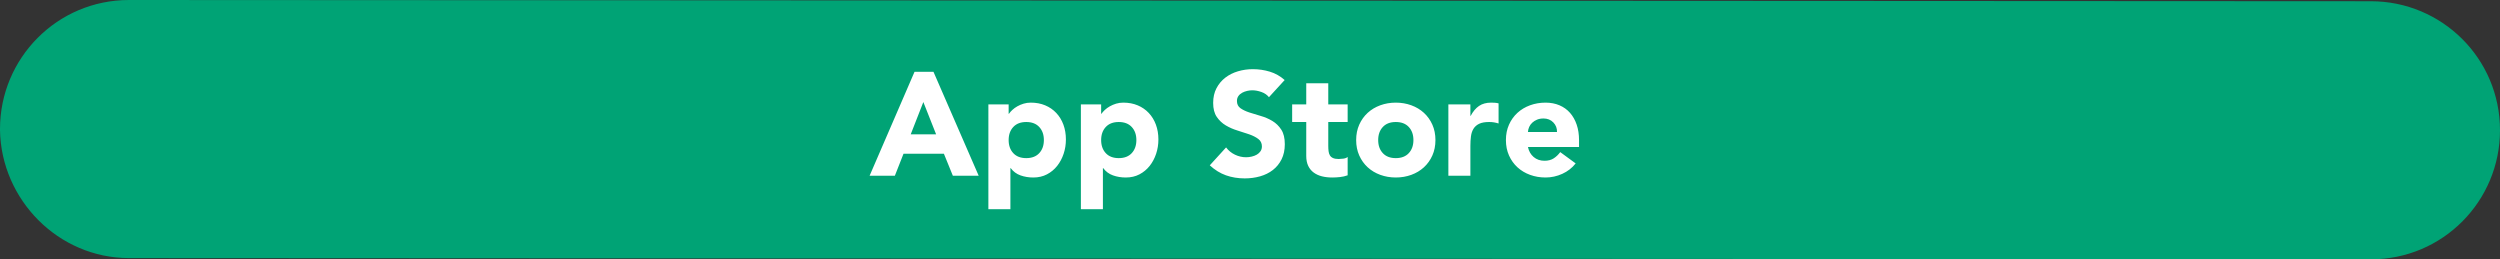 <svg version="1.1" xmlns="http://www.w3.org/2000/svg" xmlns:xlink="http://www.w3.org/1999/xlink" width="1111.876" height="115.332"><rect width="100%" height="100%" fill="#333333" stroke="none"/><g transform="translate(315.938,-122.332)"><g data-paper-data="{&quot;isPaintingLayer&quot;:true}" fill="none" fill-rule="nonzero" stroke="none" stroke-width="1" stroke-linecap="butt" stroke-linejoin="miter" stroke-miterlimit="10" stroke-dasharray="" stroke-dashoffset="0" font-family="none" font-weight="none" font-size="none" text-anchor="none" style="mix-blend-mode: normal"><path d="M-258.548,237.112c-31.454,0 -56.838,-25.936 -57.39,-56.838v-0.552c0,-31.454 25.384,-57.39 57.39,-57.39l997.096,0.552c31.454,0 57.39,25.384 57.39,57.39v0c0,31.454 -25.384,57.39 -57.39,57.39z" fill="#00a375"/><path d="M90.801,154.264h8.424l20.111,46.231h-11.492l-3.983,-9.795h-17.957l-3.853,9.795h-11.231zM94.719,167.715l-5.616,14.365h11.297zM123.646,168.76h9.011v4.179h0.131c0.391,-0.566 0.903,-1.143 1.534,-1.73c0.631,-0.588 1.371,-1.121 2.22,-1.6c0.849,-0.479 1.774,-0.871 2.775,-1.175c1.002,-0.305 2.068,-0.457 3.2,-0.457c2.351,0 4.484,0.403 6.399,1.208c1.916,0.805 3.559,1.937 4.93,3.395c1.371,1.458 2.427,3.189 3.167,5.191c0.74,2.002 1.11,4.201 1.11,6.595c0,2.22 -0.337,4.342 -1.012,6.367c-0.675,2.024 -1.632,3.82 -2.873,5.387c-1.241,1.567 -2.753,2.819 -4.538,3.755c-1.785,0.936 -3.809,1.404 -6.073,1.404c-2.046,0 -3.95,-0.316 -5.713,-0.947c-1.764,-0.631 -3.211,-1.709 -4.343,-3.232h-0.13v18.283h-9.795zM134.714,190.438c1.371,1.48 3.297,2.22 5.779,2.22c2.481,0 4.407,-0.74 5.779,-2.22c1.371,-1.48 2.056,-3.417 2.056,-5.811c0,-2.394 -0.685,-4.331 -2.056,-5.811c-1.372,-1.48 -3.298,-2.22 -5.779,-2.22c-2.482,0 -4.408,0.74 -5.779,2.22c-1.371,1.48 -2.057,3.417 -2.057,5.811c0,2.394 0.686,4.331 2.057,5.811zM164.784,168.76h9.011v4.179h0.13c0.392,-0.566 0.903,-1.143 1.535,-1.73c0.631,-0.588 1.371,-1.121 2.22,-1.6c0.849,-0.479 1.774,-0.871 2.775,-1.175c1.001,-0.305 2.068,-0.457 3.2,-0.457c2.35,0 4.483,0.403 6.399,1.208c1.915,0.805 3.558,1.937 4.93,3.395c1.371,1.458 2.427,3.189 3.167,5.191c0.74,2.002 1.11,4.201 1.11,6.595c0,2.22 -0.338,4.342 -1.012,6.367c-0.675,2.024 -1.633,3.82 -2.874,5.387c-1.24,1.567 -2.753,2.819 -4.538,3.755c-1.785,0.936 -3.809,1.404 -6.072,1.404c-2.046,0 -3.951,-0.316 -5.714,-0.947c-1.763,-0.631 -3.21,-1.709 -4.342,-3.232h-0.131v18.283h-9.794zM175.851,190.438c1.372,1.48 3.298,2.22 5.779,2.22c2.482,0 4.408,-0.74 5.779,-2.22c1.371,-1.48 2.057,-3.417 2.057,-5.811c0,-2.394 -0.686,-4.331 -2.057,-5.811c-1.371,-1.48 -3.297,-2.22 -5.779,-2.22c-2.481,0 -4.407,0.74 -5.779,2.22c-1.371,1.48 -2.056,3.417 -2.056,5.811c0,2.394 0.685,4.331 2.056,5.811zM248.43,165.56c-0.827,-1.045 -1.948,-1.817 -3.363,-2.318c-1.415,-0.501 -2.753,-0.751 -4.016,-0.751c-0.74,0 -1.502,0.087 -2.285,0.261c-0.784,0.174 -1.524,0.446 -2.22,0.816c-0.697,0.37 -1.263,0.86 -1.698,1.469c-0.435,0.61 -0.653,1.349 -0.653,2.22c0,1.393 0.522,2.46 1.567,3.2c1.045,0.74 2.362,1.371 3.951,1.894c1.589,0.522 3.297,1.045 5.125,1.567c1.829,0.522 3.537,1.262 5.126,2.22c1.589,0.958 2.906,2.242 3.951,3.853c1.045,1.611 1.567,3.765 1.567,6.464c0,2.568 -0.479,4.81 -1.437,6.726c-0.957,1.915 -2.252,3.504 -3.885,4.767c-1.632,1.262 -3.526,2.198 -5.681,2.808c-2.154,0.609 -4.429,0.914 -6.823,0.914c-3.004,0 -5.79,-0.457 -8.358,-1.371c-2.569,-0.914 -4.963,-2.394 -7.183,-4.44l7.248,-7.966c1.045,1.393 2.362,2.47 3.95,3.232c1.589,0.762 3.233,1.143 4.93,1.143c0.828,0 1.665,-0.098 2.514,-0.294c0.849,-0.196 1.611,-0.49 2.286,-0.881c0.675,-0.392 1.219,-0.892 1.632,-1.502c0.414,-0.609 0.621,-1.328 0.621,-2.155c0,-1.393 -0.534,-2.492 -1.6,-3.298c-1.067,-0.805 -2.405,-1.491 -4.016,-2.057c-1.611,-0.566 -3.352,-1.132 -5.224,-1.698c-1.872,-0.566 -3.613,-1.328 -5.224,-2.285c-1.61,-0.958 -2.949,-2.22 -4.015,-3.787c-1.067,-1.567 -1.6,-3.635 -1.6,-6.203c0,-2.481 0.489,-4.658 1.469,-6.53c0.979,-1.872 2.285,-3.439 3.918,-4.701c1.632,-1.262 3.515,-2.209 5.648,-2.84c2.133,-0.631 4.331,-0.947 6.595,-0.947c2.612,0 5.137,0.37 7.575,1.11c2.437,0.74 4.636,1.981 6.595,3.722zM283.429,176.595h-8.619v10.578c0,0.871 0.044,1.665 0.131,2.383c0.087,0.718 0.283,1.339 0.587,1.861c0.305,0.522 0.773,0.925 1.404,1.208c0.631,0.283 1.469,0.424 2.514,0.424c0.523,0 1.208,-0.054 2.057,-0.163c0.849,-0.109 1.491,-0.359 1.926,-0.751v8.162c-1.088,0.392 -2.22,0.653 -3.395,0.783c-1.175,0.131 -2.329,0.196 -3.461,0.196c-1.654,0 -3.178,-0.174 -4.571,-0.522c-1.393,-0.348 -2.612,-0.903 -3.656,-1.665c-1.045,-0.762 -1.861,-1.752 -2.449,-2.971c-0.588,-1.219 -0.882,-2.699 -0.882,-4.44v-15.084h-6.268v-7.836h6.268v-9.403h9.795v9.403h8.619zM288.588,177.771c0.914,-2.046 2.166,-3.798 3.755,-5.256c1.588,-1.458 3.46,-2.579 5.615,-3.363c2.155,-0.784 4.451,-1.175 6.889,-1.175c2.438,0 4.734,0.392 6.889,1.175c2.155,0.783 4.027,1.904 5.616,3.363c1.588,1.458 2.84,3.21 3.754,5.256c0.914,2.046 1.371,4.331 1.371,6.856c0,2.525 -0.457,4.81 -1.371,6.856c-0.914,2.046 -2.166,3.798 -3.754,5.256c-1.589,1.458 -3.461,2.579 -5.616,3.363c-2.155,0.783 -4.451,1.175 -6.889,1.175c-2.438,0 -4.734,-0.392 -6.889,-1.175c-2.155,-0.784 -4.027,-1.905 -5.615,-3.363c-1.589,-1.458 -2.841,-3.21 -3.755,-5.256c-0.914,-2.046 -1.371,-4.331 -1.371,-6.856c0,-2.525 0.457,-4.81 1.371,-6.856zM299.068,190.438c1.371,1.48 3.298,2.22 5.779,2.22c2.481,0 4.408,-0.74 5.779,-2.22c1.371,-1.48 2.057,-3.417 2.057,-5.811c0,-2.394 -0.686,-4.331 -2.057,-5.811c-1.371,-1.48 -3.298,-2.22 -5.779,-2.22c-2.481,0 -4.408,0.74 -5.779,2.22c-1.371,1.48 -2.057,3.417 -2.057,5.811c0,2.394 0.686,4.331 2.057,5.811zM328.224,168.76h9.794v5.093h0.131c1.045,-1.959 2.285,-3.428 3.722,-4.408c1.436,-0.98 3.243,-1.469 5.42,-1.469c0.565,0 1.131,0.022 1.697,0.065c0.566,0.043 1.089,0.131 1.567,0.261v8.946c-0.696,-0.218 -1.382,-0.381 -2.056,-0.49c-0.675,-0.109 -1.383,-0.163 -2.123,-0.163c-1.871,0 -3.352,0.261 -4.44,0.784c-1.088,0.522 -1.926,1.252 -2.514,2.187c-0.587,0.936 -0.968,2.057 -1.143,3.363c-0.174,1.306 -0.261,2.742 -0.261,4.31v13.255h-9.794zM384.837,195.009c-1.567,2.002 -3.548,3.548 -5.942,4.636c-2.395,1.088 -4.876,1.632 -7.444,1.632c-2.438,0 -4.734,-0.392 -6.889,-1.175c-2.155,-0.784 -4.027,-1.905 -5.616,-3.363c-1.589,-1.458 -2.84,-3.21 -3.754,-5.256c-0.915,-2.046 -1.372,-4.331 -1.372,-6.856c0,-2.525 0.457,-4.81 1.372,-6.856c0.914,-2.046 2.165,-3.798 3.754,-5.256c1.589,-1.458 3.461,-2.579 5.616,-3.363c2.155,-0.784 4.451,-1.175 6.889,-1.175c2.263,0 4.32,0.392 6.17,1.175c1.85,0.783 3.418,1.904 4.702,3.363c1.284,1.458 2.274,3.21 2.971,5.256c0.696,2.046 1.045,4.331 1.045,6.856v3.069h-22.724c0.392,1.872 1.241,3.363 2.547,4.473c1.306,1.11 2.916,1.665 4.832,1.665c1.61,0 2.971,-0.359 4.081,-1.077c1.11,-0.718 2.078,-1.643 2.905,-2.775zM376.544,181.036c0.043,-1.654 -0.501,-3.069 -1.633,-4.244c-1.131,-1.175 -2.59,-1.763 -4.374,-1.763c-1.089,0 -2.046,0.174 -2.874,0.522c-0.827,0.348 -1.534,0.794 -2.122,1.339c-0.587,0.544 -1.045,1.175 -1.371,1.894c-0.326,0.718 -0.511,1.469 -0.555,2.253z" data-paper-data="{&quot;origPos&quot;:null}" fill="#ffffff"/></g></g></svg>